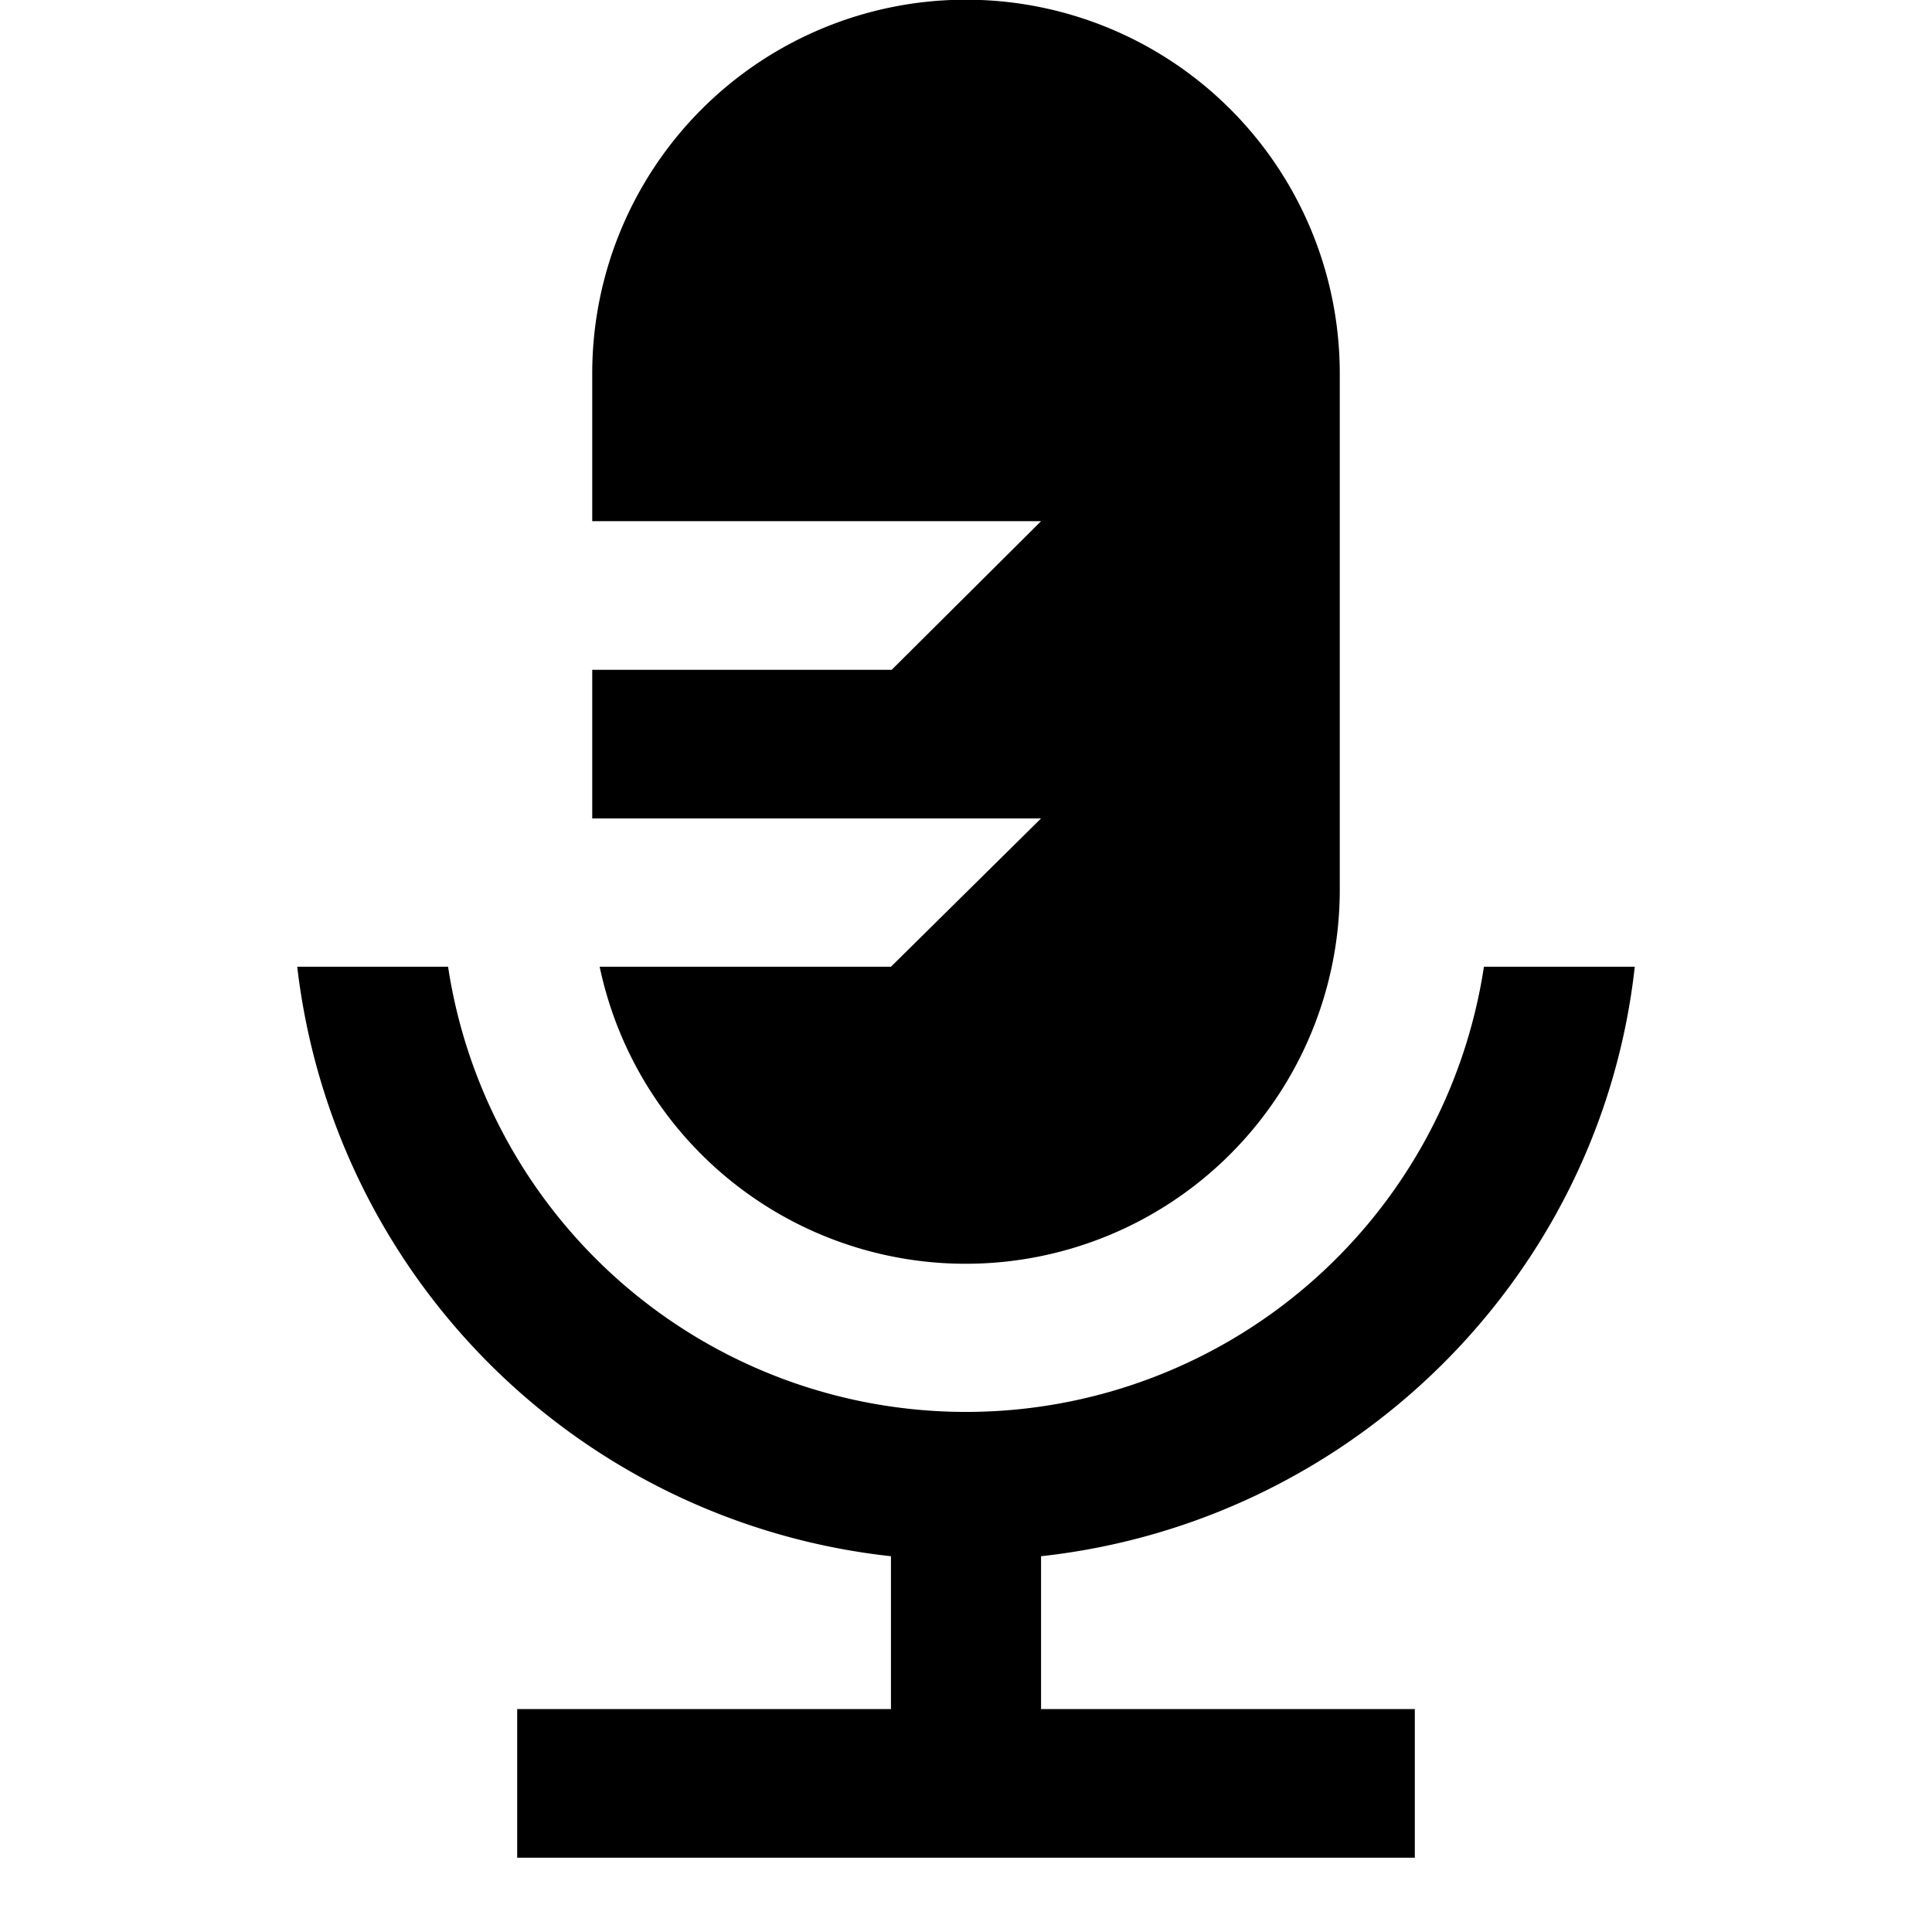 <svg id="b683d165-83be-4dc8-a1c2-421901bf985d" data-name="Blue" xmlns="http://www.w3.org/2000/svg" viewBox="0 0 260 260"><path d="M119.9,130.1H80.7A50.34,50.34,0,0,0,180.3,120V50.26a50.3,50.3,0,0,0-100.6,0V70.14h60.4l-20.1,20H79.7v20h60.4Z"/><path d="M220,130.1H199.7a70.5,70.5,0,0,1-139.4,0H40a90.31,90.31,0,0,0,79.9,79.33V230H69.6v20H190.4V230H140.1V209.43C182,204.84,215.4,171.76,220,130.1Z"/></svg>